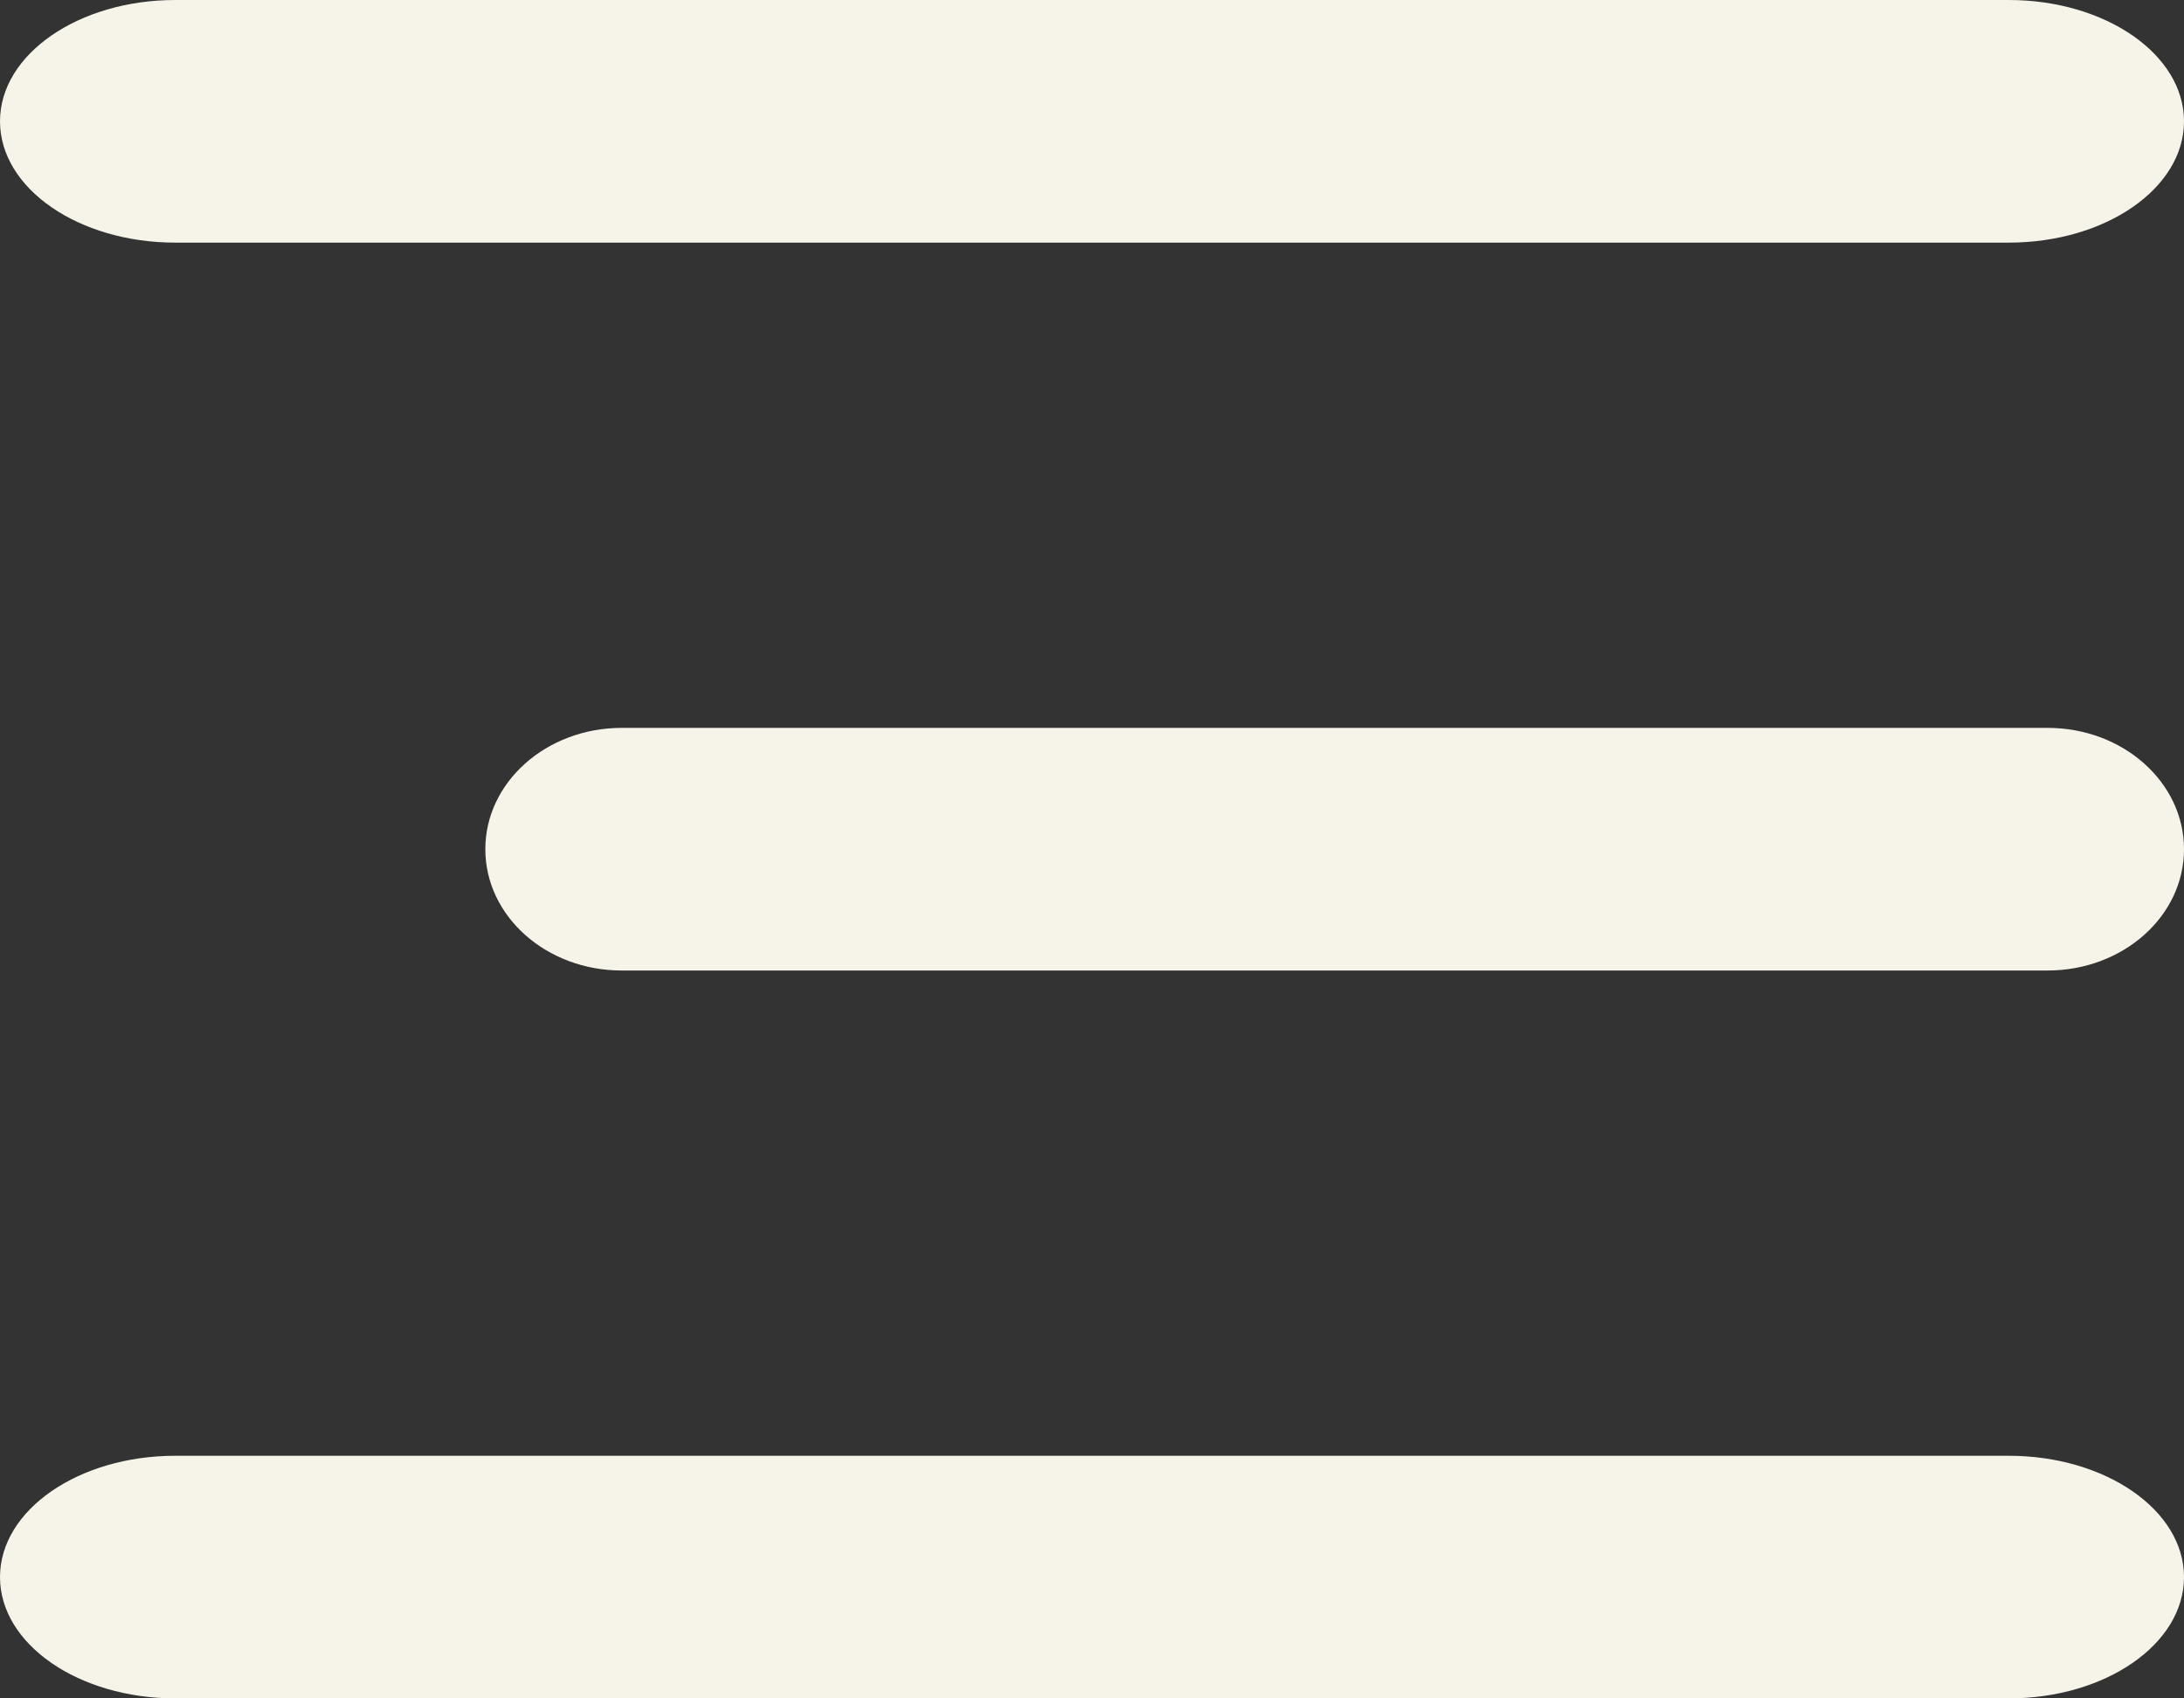 <?xml version="1.0" encoding="UTF-8"?>
<svg width="18px" height="14px" viewBox="0 0 18 14" version="1.1" xmlns="http://www.w3.org/2000/svg" xmlns:xlink="http://www.w3.org/1999/xlink">
    <rect x="0" y="0" width="18" height="14" fill="#333333" stroke="none"/>
    <!-- Generator: sketchtool 54.1 (76490) - https://sketchapp.com -->
    <title>12B4603D-56CE-4D16-996A-946BA3FF4435</title>
    <desc>Created with sketchtool.</desc>
    <g id="Test-Screens" stroke="none" stroke-width="1" fill="none" fill-rule="evenodd">
        <g id="Mobile-–-HP" transform="translate(-287, -23)" fill="#F6F3E9">
            <g id="TOP">
                <g id="burger" transform="translate(242, 23)">
                    <path d="M63,1 C63,1.553 62.353,2 61.555,2 L46.445,2 C45.647,2 45,1.553 45,1 C45,0.448 45.647,-2.66255192e-14 46.445,-2.64788244e-14 L61.555,-2.37032563e-14 C62.353,-2.35565615e-14 63,0.448 63,1 Z M63,13 C63,13.553 62.353,14 61.555,14 L46.445,14 C45.647,14 45,13.553 45,13 C45,12.448 45.647,12 46.445,12 L61.555,12 C62.353,12 63,12.448 63,13 Z M63,7 C63,7.553 62.497,8 61.876,8 L50.124,8 C49.503,8 49,7.553 49,7 C49,6.448 49.503,6 50.124,6 L61.876,6 C62.497,6 63,6.448 63,7 Z"></path>
                </g>
            </g>
        </g>
    </g>
</svg>